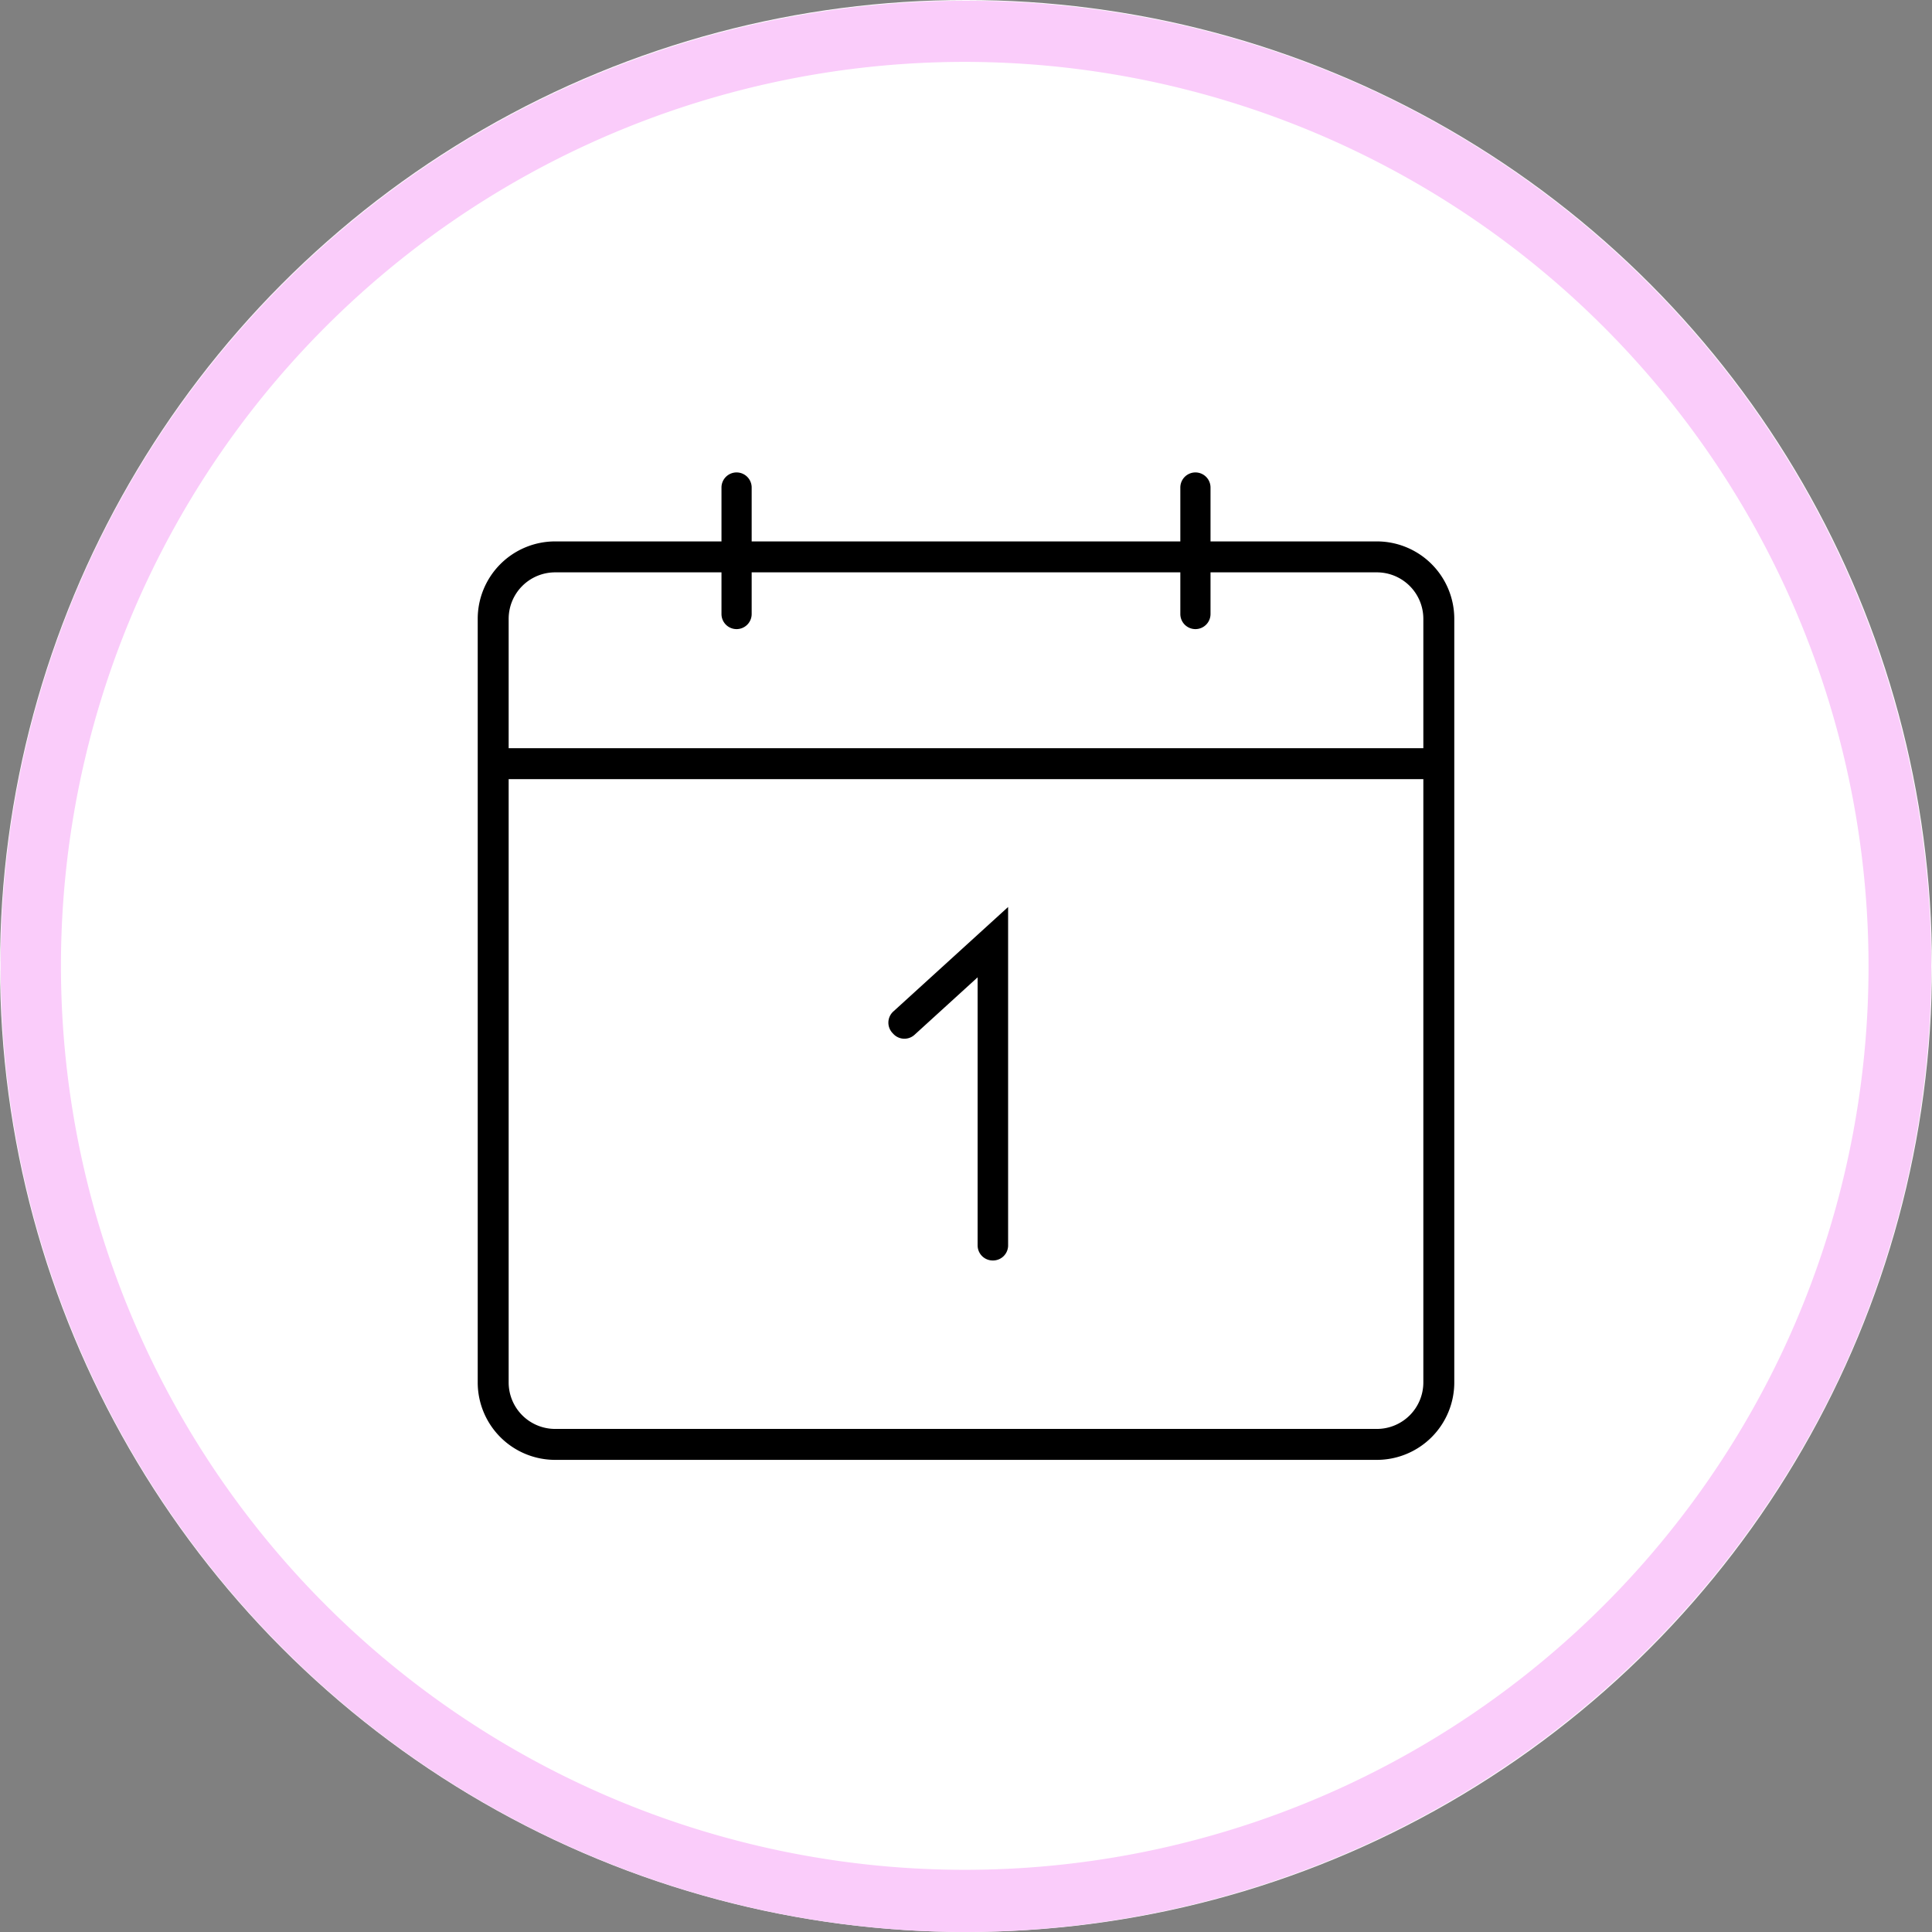 <svg id="Layer_1" data-name="Layer 1" xmlns="http://www.w3.org/2000/svg" viewBox="0 0 128 128"><rect x="0" y="0" width="128" height="128" fill="#808080" stroke="none"/><defs><style>.cls-1{fill:#fff;}.cls-2{fill:#faccfa;}</style></defs><circle class="cls-1" cx="64" cy="64" r="64"/><path class="cls-2" d="M64,128A64,64,0,0,1,6.25,36.5,64,64,0,0,1,91.5,6.25,64,64,0,0,1,121.75,91.5,64.16,64.16,0,0,1,64,128ZM64,4.1a59.89,59.89,0,1,0,54,85.64h0A59.93,59.93,0,0,0,64,4.1Z" transform="translate(0 0)"/><path d="M91.23,96.72H36.77a5.13,5.13,0,0,1-5.12-5.12V41a5.13,5.13,0,0,1,5.12-5.13H91.23A5.13,5.13,0,0,1,96.35,41V91.6A5.13,5.13,0,0,1,91.23,96.72ZM36.77,37.92A3.08,3.08,0,0,0,33.7,41V91.6a3.08,3.08,0,0,0,3.07,3.07H91.23A3.08,3.08,0,0,0,94.3,91.6V41a3.08,3.08,0,0,0-3.07-3.08Z" transform="translate(0 0)"/><rect x="32.67" y="49.57" width="62.65" height="2.05"/><path d="M48.8,41.68a1,1,0,0,1-1-1V32.3a1,1,0,0,1,2,0v8.36A1,1,0,0,1,48.8,41.68Z" transform="translate(0 0)"/><path d="M79.2,41.68a1,1,0,0,1-1-1V32.3a1,1,0,0,1,2,0v8.36A1,1,0,0,1,79.2,41.68Z" transform="translate(0 0)"/><path d="M65.77,83.51a1,1,0,0,1-1-1V64.75l-4.16,3.79a1,1,0,0,1-1.45-.07A1,1,0,0,1,59.2,67l7.59-6.91V82.48A1,1,0,0,1,65.77,83.51Z" transform="translate(0 0)"/></svg>